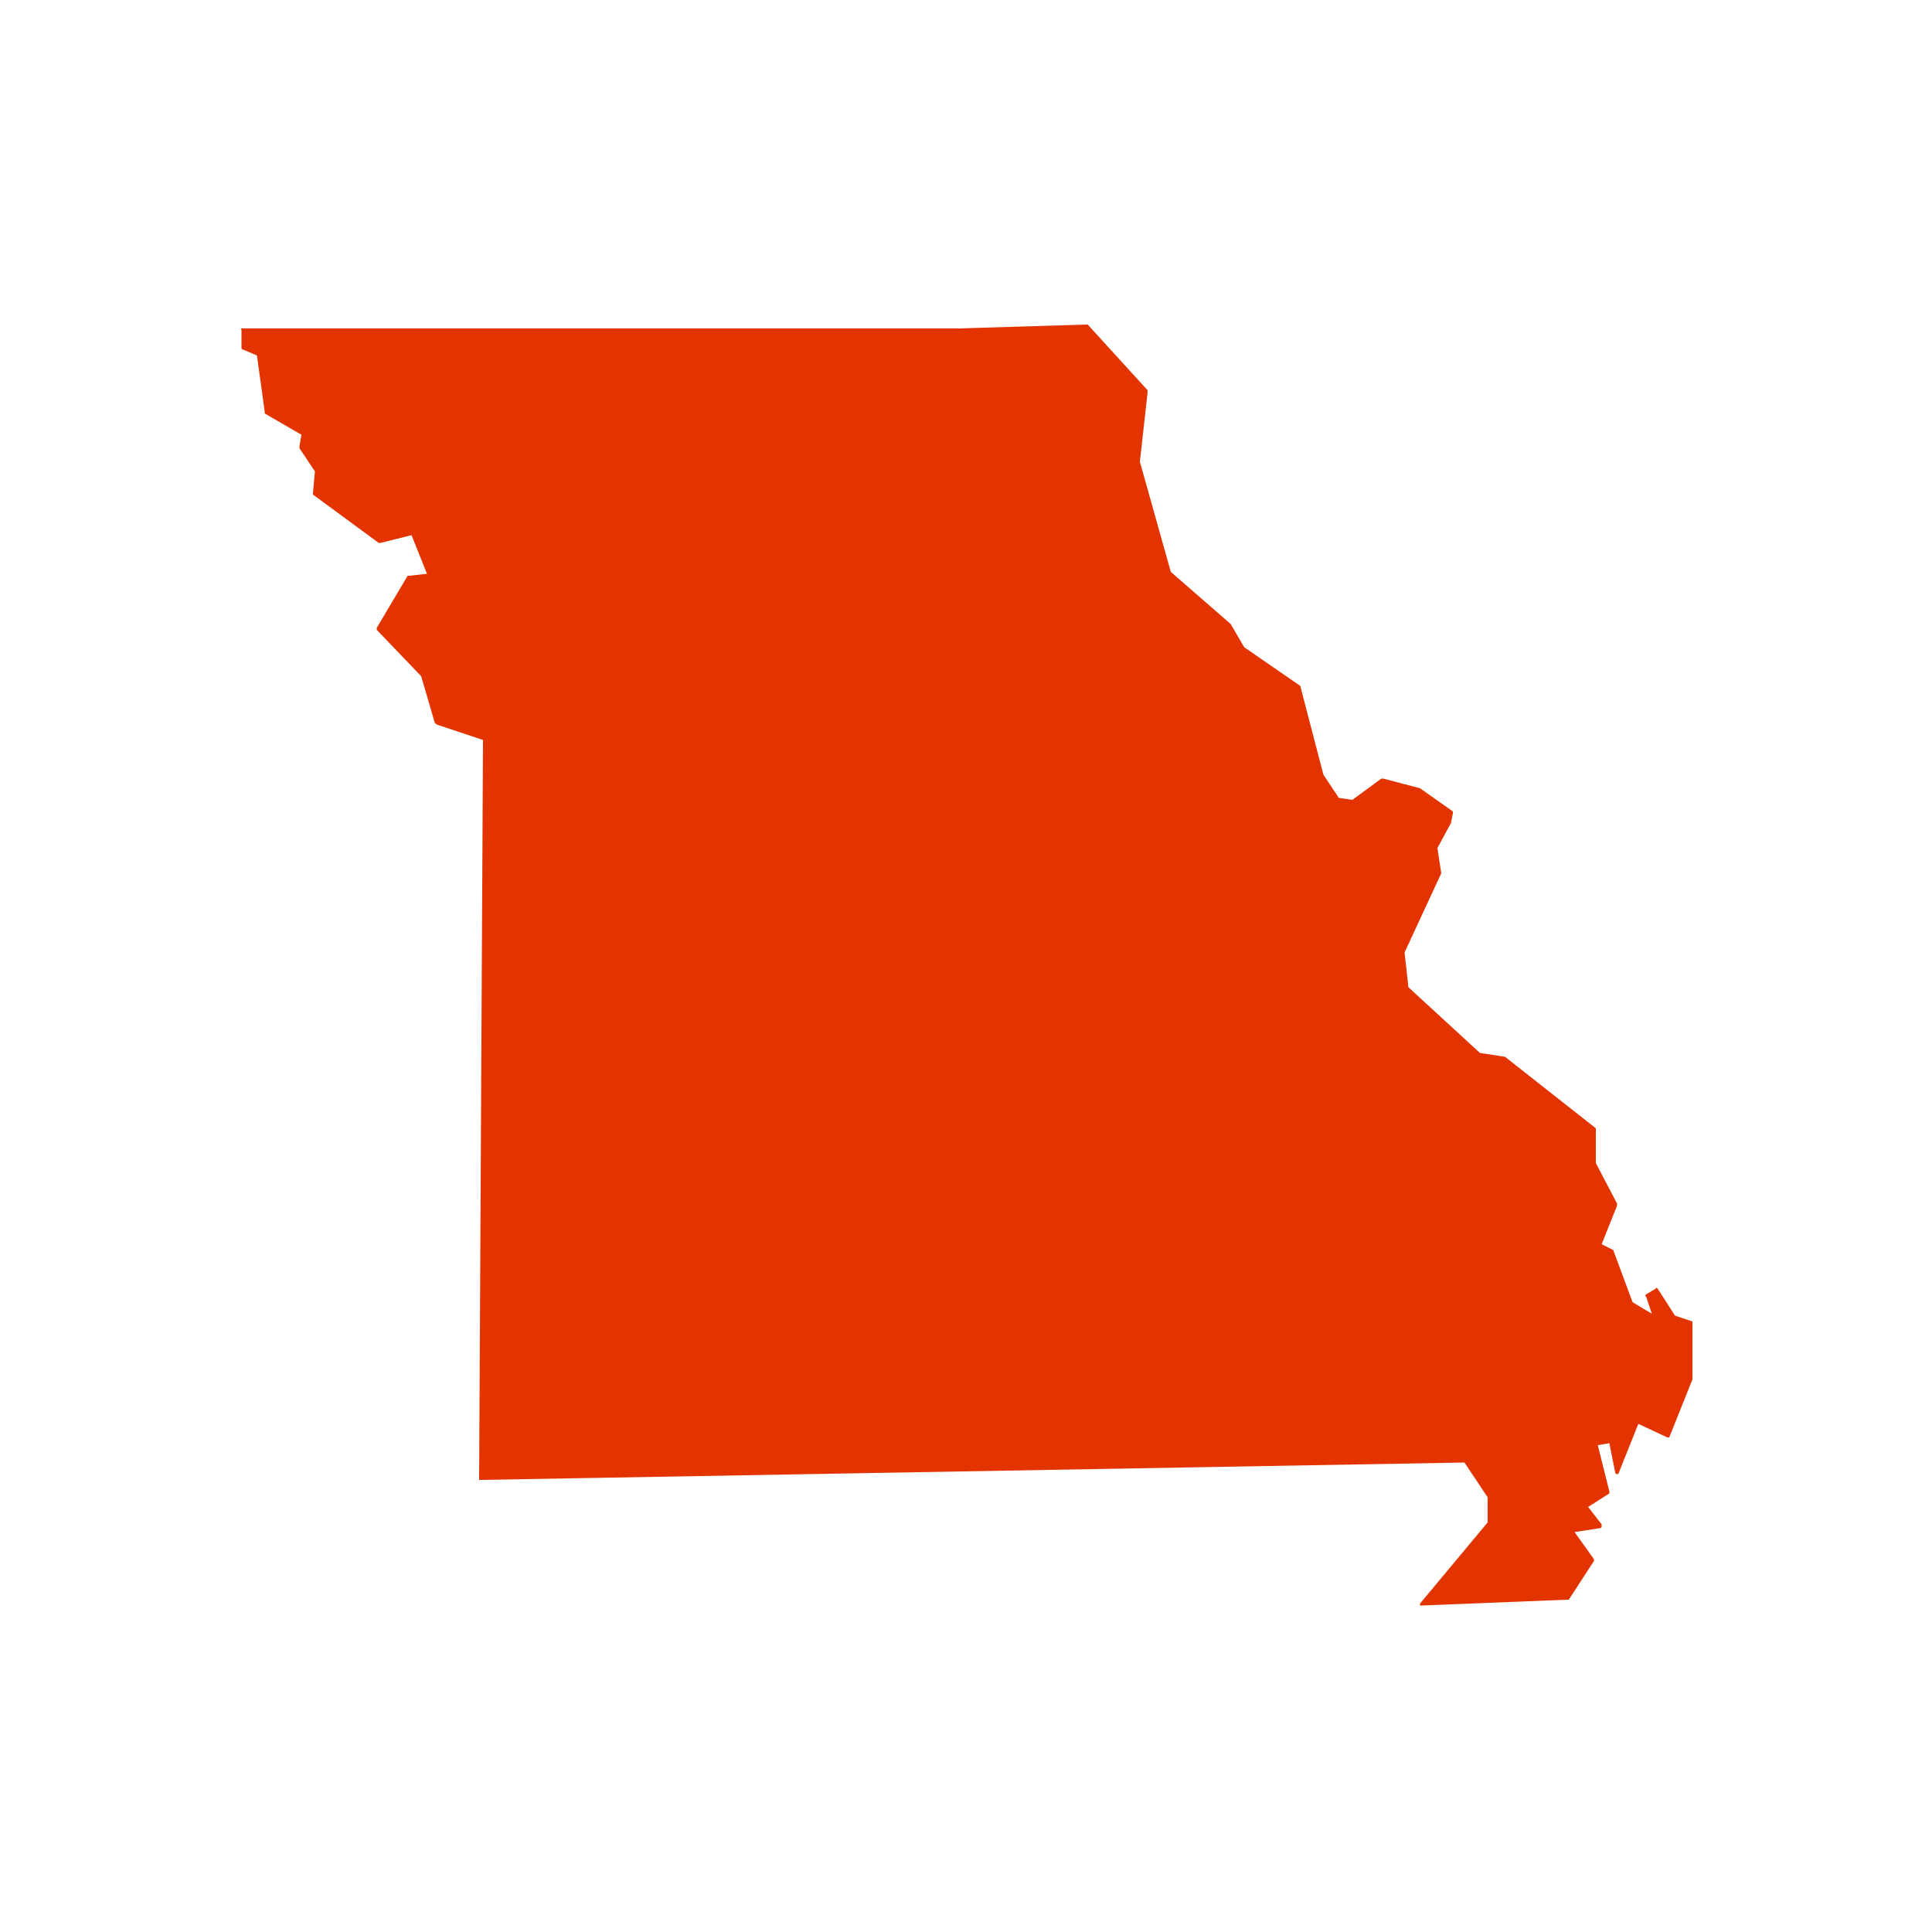 <svg xmlns="http://www.w3.org/2000/svg" viewBox="0 0 100 100" fill="#e33400"><path d="M87.6,68.4C87.6,68.4,87.5,68.4,87.6,68.4l-0.9-0.3l-0.9-1.4c0,0-0.1-0.1-0.1,0L85.2,67c0,0-0.1,0.1,0,0.1l0.3,0.9l-1-0.6  l-1-2.7c0,0,0,0,0,0l-0.6-0.3l0.8-2c0,0,0,0,0-0.1l-1.1-2.1l0-1.7c0,0,0,0,0-0.1l-4.7-3.7c0,0,0,0,0,0l-1.3-0.2l-3.7-3.4l-0.2-1.8  l1.9-4.1c0,0,0,0,0,0l-0.2-1.3l0.7-1.3c0,0,0,0,0,0l0.1-0.5c0,0,0-0.1,0-0.1l-1.7-1.2c0,0,0,0,0,0l-1.9-0.5c0,0-0.1,0-0.1,0L70,41.4  l-0.7-0.1l-0.8-1.2l-1.2-4.6c0,0,0,0,0,0l-2.9-2l-0.7-1.2c0,0,0,0,0,0l-3.1-2.7L59,23.9l0.4-3.6c0,0,0,0,0-0.1l-3.1-3.4  c0,0,0,0-0.1,0L49.6,17l-37,0c0,0,0,0-0.1,0s0,0,0,0.1l0,0.9c0,0,0,0.1,0.1,0.1l0.7,0.3l0.4,2.9c0,0,0,0.1,0,0.1l1.9,1.1l-0.1,0.6  c0,0,0,0,0,0.1l0.8,1.2l-0.1,1.1c0,0,0,0.1,0,0.1l3.4,2.5c0,0,0,0,0.1,0l1.6-0.4l0.8,2l-0.9,0.1c0,0-0.1,0-0.1,0l-1.6,2.7  c0,0,0,0.1,0,0.1l2.3,2.4l0.7,2.4c0,0,0,0,0.1,0.1l2.4,0.8l-0.2,38.2c0,0,0,0,0,0.1c0,0,0,0,0.1,0l50.9-0.9l1.2,1.8l0,1.3L73.5,83  c0,0,0,0.1,0,0.1c0,0,0,0,0.1,0h0l7.5-0.3c0,0,0.1,0,0.1,0l1.3-2c0,0,0-0.1,0-0.1l-1-1.4l1.3-0.2c0,0,0.1,0,0.1-0.1c0,0,0-0.1,0-0.1  l-0.7-0.9l1.1-0.7c0,0,0-0.1,0-0.1l-0.6-2.4l0.6-0.1l0.3,1.5c0,0,0,0.1,0.1,0.1c0,0,0.1,0,0.1-0.1l1-2.5l1.5,0.7c0,0,0,0,0.1,0  c0,0,0,0,0,0l1.2-3c0,0,0,0,0,0L87.6,68.4z"/></svg>